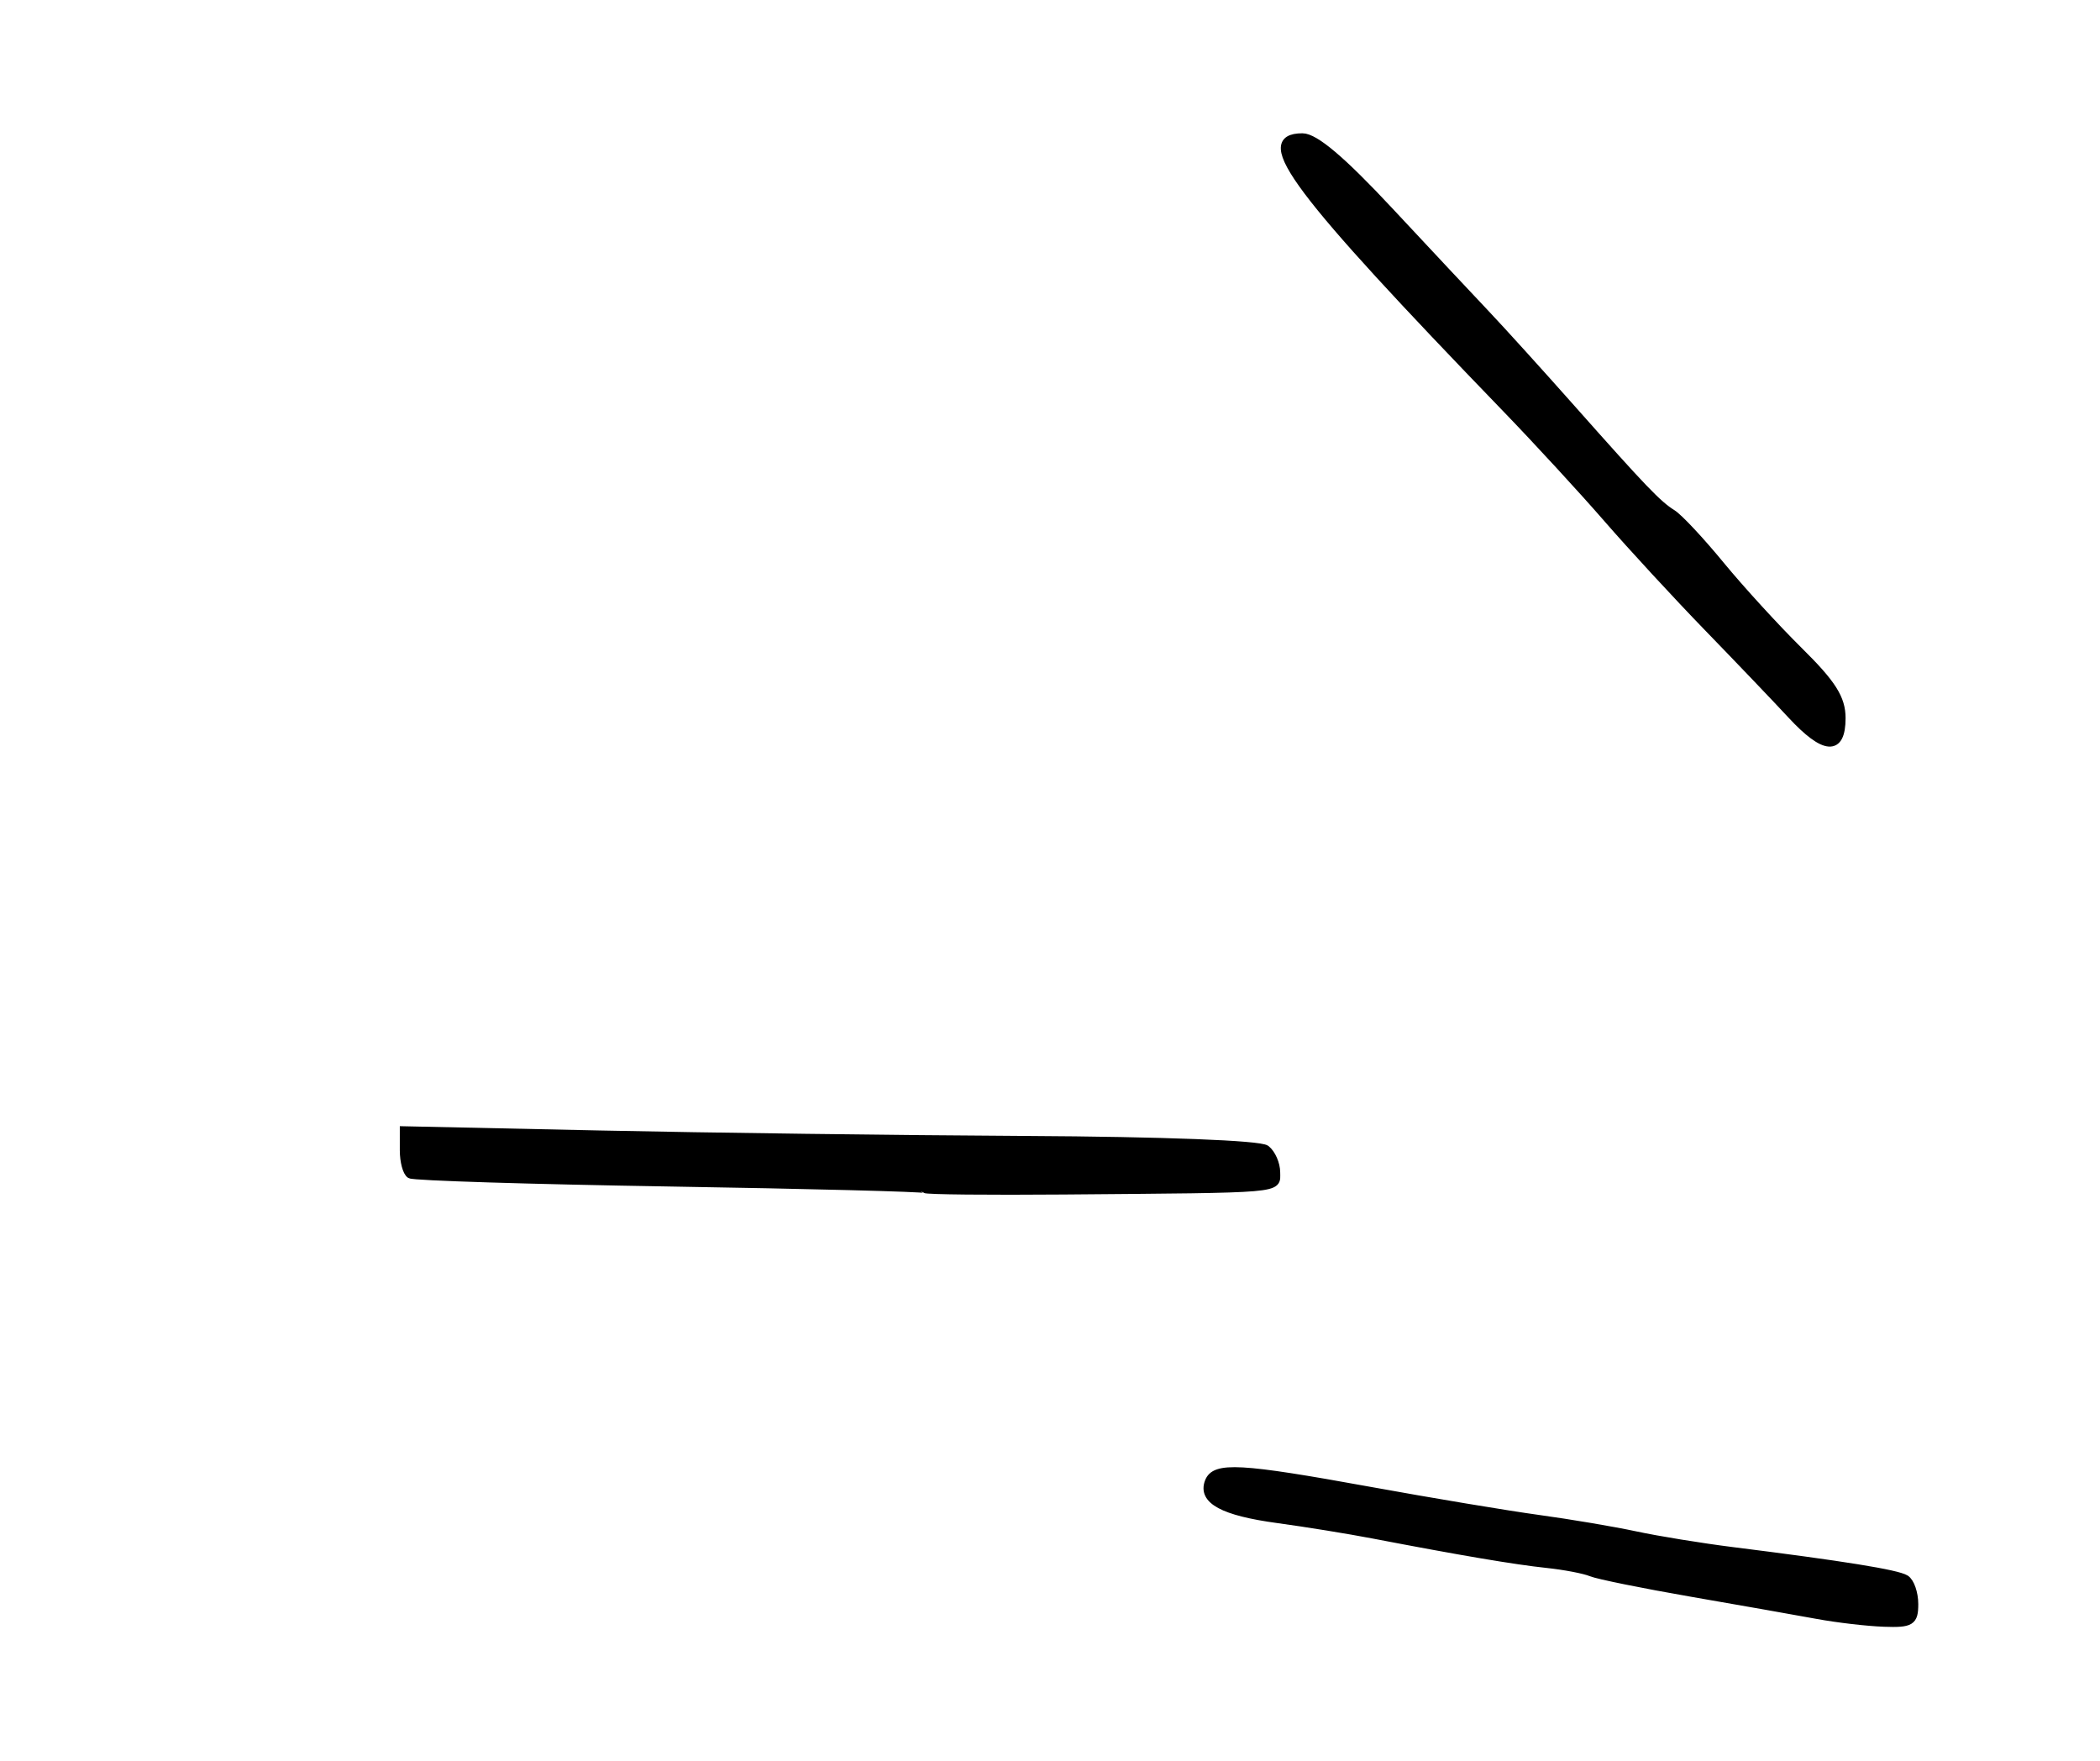 <?xml version="1.0" encoding="utf-8" ?>
<svg xmlns="http://www.w3.org/2000/svg" xmlns:ev="http://www.w3.org/2001/xml-events" xmlns:xlink="http://www.w3.org/1999/xlink" baseProfile="full" height="218" version="1.1" width="260">
  <defs/>
  <path d="M 225,199.904 C 222.525,199.448 215.55,198.217 209.5,197.169 C 203.45,196.121 197.825,194.981 197,194.636 C 196.175,194.291 193.7,193.818 191.5,193.586 C 187.584,193.171 181.009,192.059 170,189.947 C 166.975,189.367 161.671,188.508 158.214,188.039 C 151.443,187.119 148.797,185.692 149.666,183.427 C 150.426,181.448 153.512,181.62 169.552,184.534 C 177.223,185.928 186.65,187.499 190.5,188.025 C 194.35,188.551 199.75,189.464 202.5,190.053 C 205.25,190.643 210.65,191.521 214.5,192.004 C 228.143,193.714 234.86,194.795 235.923,195.453 C 236.515,195.819 237,197.216 237,198.559 C 237,200.737 236.596,200.986 233.25,200.866 C 231.188,200.793 227.475,200.36 225,199.904" fill="black" stroke="black" stroke-width="1"/>
  <path d="M 114.526,147.188 C 114.352,147.016 100.119,146.648 82.898,146.37 C 65.677,146.091 51.23,145.642 50.794,145.372 C 50.357,145.103 50,143.764 50,142.398 L 50,139.914 L 74.25,140.435 C 87.588,140.722 111.325,141.027 127,141.113 C 144.011,141.206 156.004,141.667 156.75,142.257 C 157.438,142.8 158,144.09 158,145.122 C 158,147.244 159.325,147.132 131.671,147.361 C 122.416,147.437 114.7,147.36 114.526,147.188" fill="black" stroke="black" stroke-width="1"/>
  <path d="M 221.776,88.464 C 219.974,86.519 215.35,81.681 211.5,77.713 C 207.65,73.745 202.025,67.649 199,64.166 C 195.975,60.684 190.35,54.574 186.5,50.588 C 160.389,23.561 155.457,17 161.251,17 C 162.799,17 166.157,19.845 172.001,26.109 C 176.675,31.118 182.075,36.88 184,38.913 C 185.925,40.946 190.65,46.16 194.5,50.501 C 203.453,60.594 205.237,62.453 207.048,63.579 C 207.863,64.086 210.547,66.956 213.014,69.958 C 215.481,72.96 219.863,77.749 222.75,80.6 C 226.846,84.644 228,86.467 228,88.892 C 228,93.065 225.904,92.921 221.776,88.464" fill="black" stroke="black" stroke-width="1"/>
</svg>
